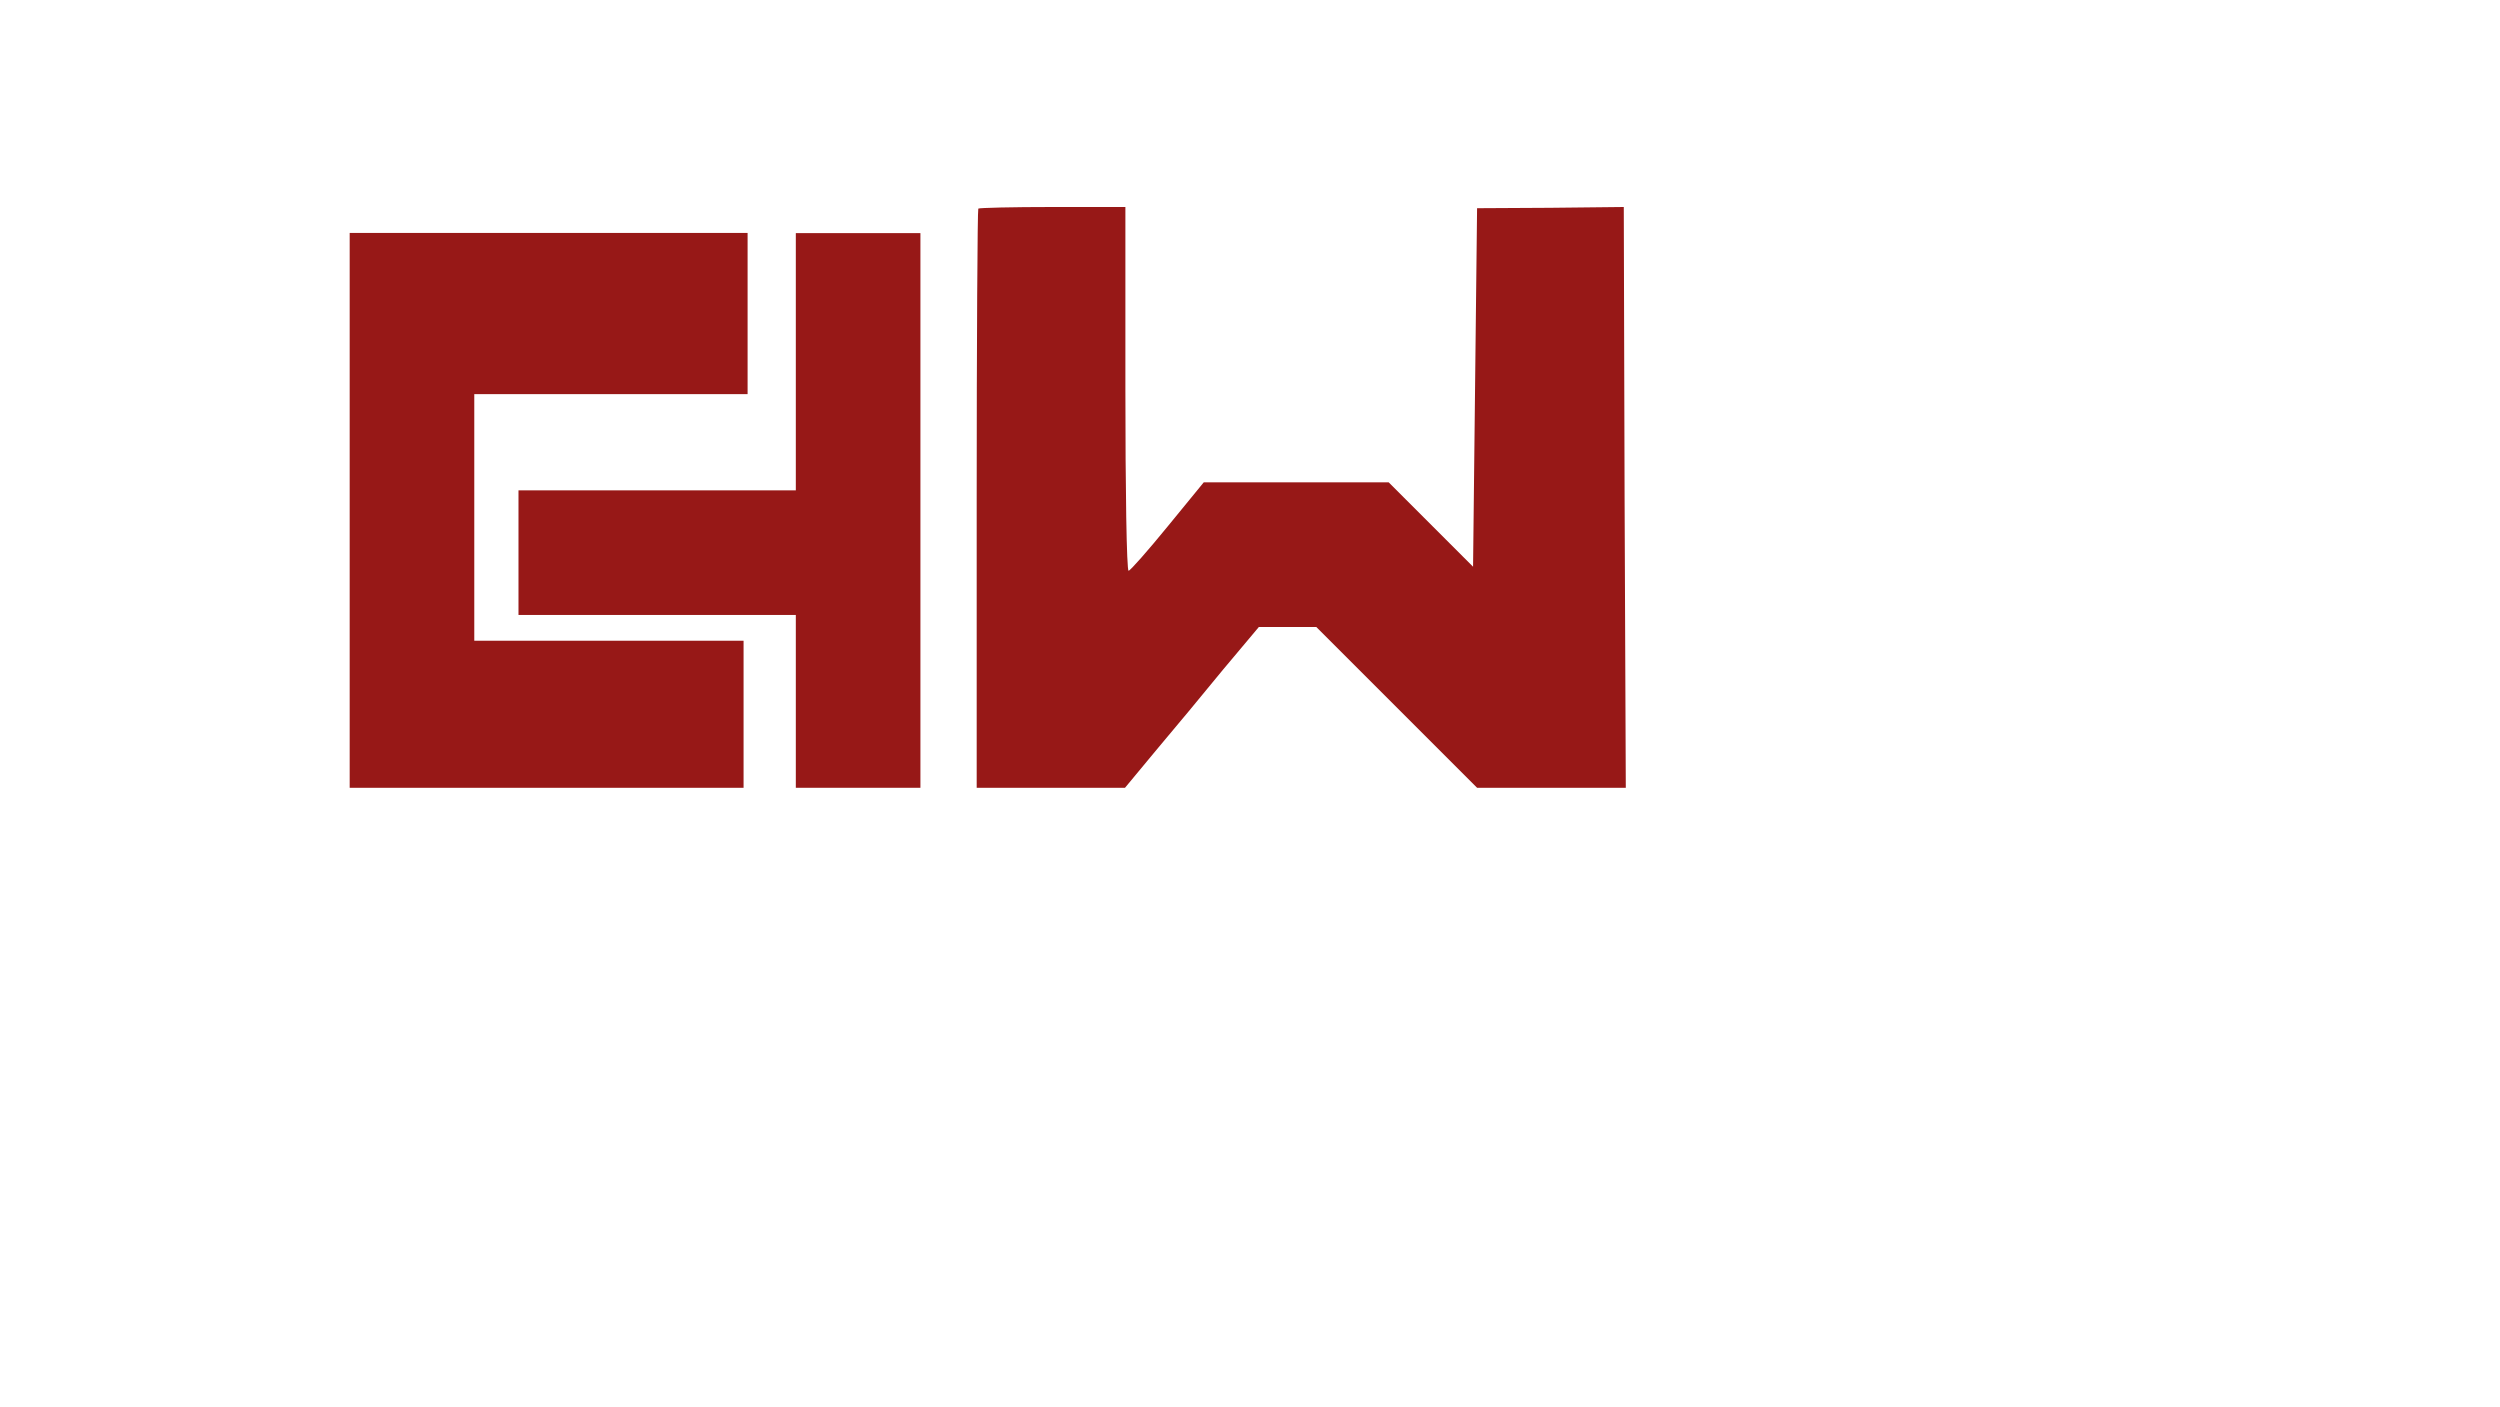 <?xml version="1.0" encoding="UTF-8" standalone="no"?>
<svg
   xmlns:osb="http://www.openswatchbook.org/uri/2009/osb"
   xmlns:dc="http://purl.org/dc/elements/1.1/"
   xmlns:cc="http://creativecommons.org/ns#"
   xmlns:rdf="http://www.w3.org/1999/02/22-rdf-syntax-ns#"
   xmlns:svg="http://www.w3.org/2000/svg"
   xmlns="http://www.w3.org/2000/svg"
   xmlns:xlink="http://www.w3.org/1999/xlink"
   xmlns:sodipodi="http://sodipodi.sourceforge.net/DTD/sodipodi-0.dtd"
   xmlns:inkscape="http://www.inkscape.org/namespaces/inkscape"
   version="1.0"
   width="622pt"
   height="350pt"
   viewBox="0 0 622 350"
   preserveAspectRatio="xMidYMid meet"
   id="svg3763"
   sodipodi:docname="logo.svg"
   inkscape:version="0.92.2 5c3e80d, 2017-08-06">
  <defs
     id="defs3767">
    <linearGradient
       id="linearGradient6046"
       osb:paint="solid">
      <stop
         style="stop-color:#000000;stop-opacity:1;"
         offset="0"
         id="stop6044" />
    </linearGradient>
    <linearGradient
       id="linearGradient6040"
       osb:paint="solid">
      <stop
         style="stop-color:#000000;stop-opacity:1;"
         offset="0"
         id="stop6038" />
    </linearGradient>
    <linearGradient
       id="linearGradient6034"
       osb:paint="solid">
      <stop
         style="stop-color:#971817;stop-opacity:1;"
         offset="0"
         id="stop6032" />
    </linearGradient>
    <linearGradient
       inkscape:collect="always"
       xlink:href="#linearGradient6034"
       id="linearGradient6036"
       x1="870"
       y1="2230.263"
       x2="1860"
       y2="2230.263"
       gradientUnits="userSpaceOnUse" />
    <linearGradient
       inkscape:collect="always"
       xlink:href="#linearGradient6034"
       id="linearGradient6042"
       x1="1290"
       y1="2230"
       x2="2290"
       y2="2230"
       gradientUnits="userSpaceOnUse" />
    <linearGradient
       inkscape:collect="always"
       xlink:href="#linearGradient6034"
       id="linearGradient6048"
       x1="2430"
       y1="2262.5"
       x2="4045"
       y2="2262.5"
       gradientUnits="userSpaceOnUse" />
  </defs>
  <sodipodi:namedview
     pagecolor="#ffffff"
     bordercolor="#666666"
     borderopacity="1"
     objecttolerance="10"
     gridtolerance="10"
     guidetolerance="10"
     inkscape:pageopacity="0"
     inkscape:pageshadow="2"
     inkscape:window-width="1924"
     inkscape:window-height="978"
     id="namedview3765"
     showgrid="false"
     inkscape:zoom="0.855"
     inkscape:cx="126.04945"
     inkscape:cy="301.06806"
     inkscape:window-x="0"
     inkscape:window-y="0"
     inkscape:window-maximized="0"
     inkscape:current-layer="g3761" />
  <g
     transform="translate(0,350) scale(0.1,-0.1)"
     fill="#000000"
     stroke="none"
     id="g3761">
    <path
       d="M2434 2981 c-2 -2 -4 -328 -4 -723 l0 -718 185 0 184 0 78 94 c43 51 118 141 166 200 l89 106 71 0 72 0 200 -200 200 -200 185 0 185 0 -3 722 -2 723 -183 -2 -182 -1 -5 -446 -5 -446 -105 105 -105 105 -230 0 -230 0 -90 -110 c-49 -60 -93 -110 -97 -110 -5 0 -8 204 -8 453 l0 452 -181 0 c-99 0 -183 -2 -185 -4z"
       id="path3755"
       style="fill-opacity:1.0;fill:url(#linearGradient6048)" />
    <path
       d="M1980 2600 l0 -320 -345 0 -345 0 0 -155 0 -155 345 0 345 0 0 -215 0 -215 155 0 155 0 0 690 0 690 -155 0 -155 0 0 -320z"
       id="path3757"
       style="fill-opacity:1.0;fill:url(#linearGradient6042)" />
    <path
       d="M 870,2230.263 V 1540 h 490 490 v 182.89 182.89 h -335 -335 v 306.784 306.784 h 340 340 v 200.589 200.589 H 1365 870 Z"
       id="path3759"
       inkscape:connector-curvature="0"
       style="stroke-width:1.086;fill:url(#linearGradient6036);fill-opacity:1" />
  </g>
</svg>
